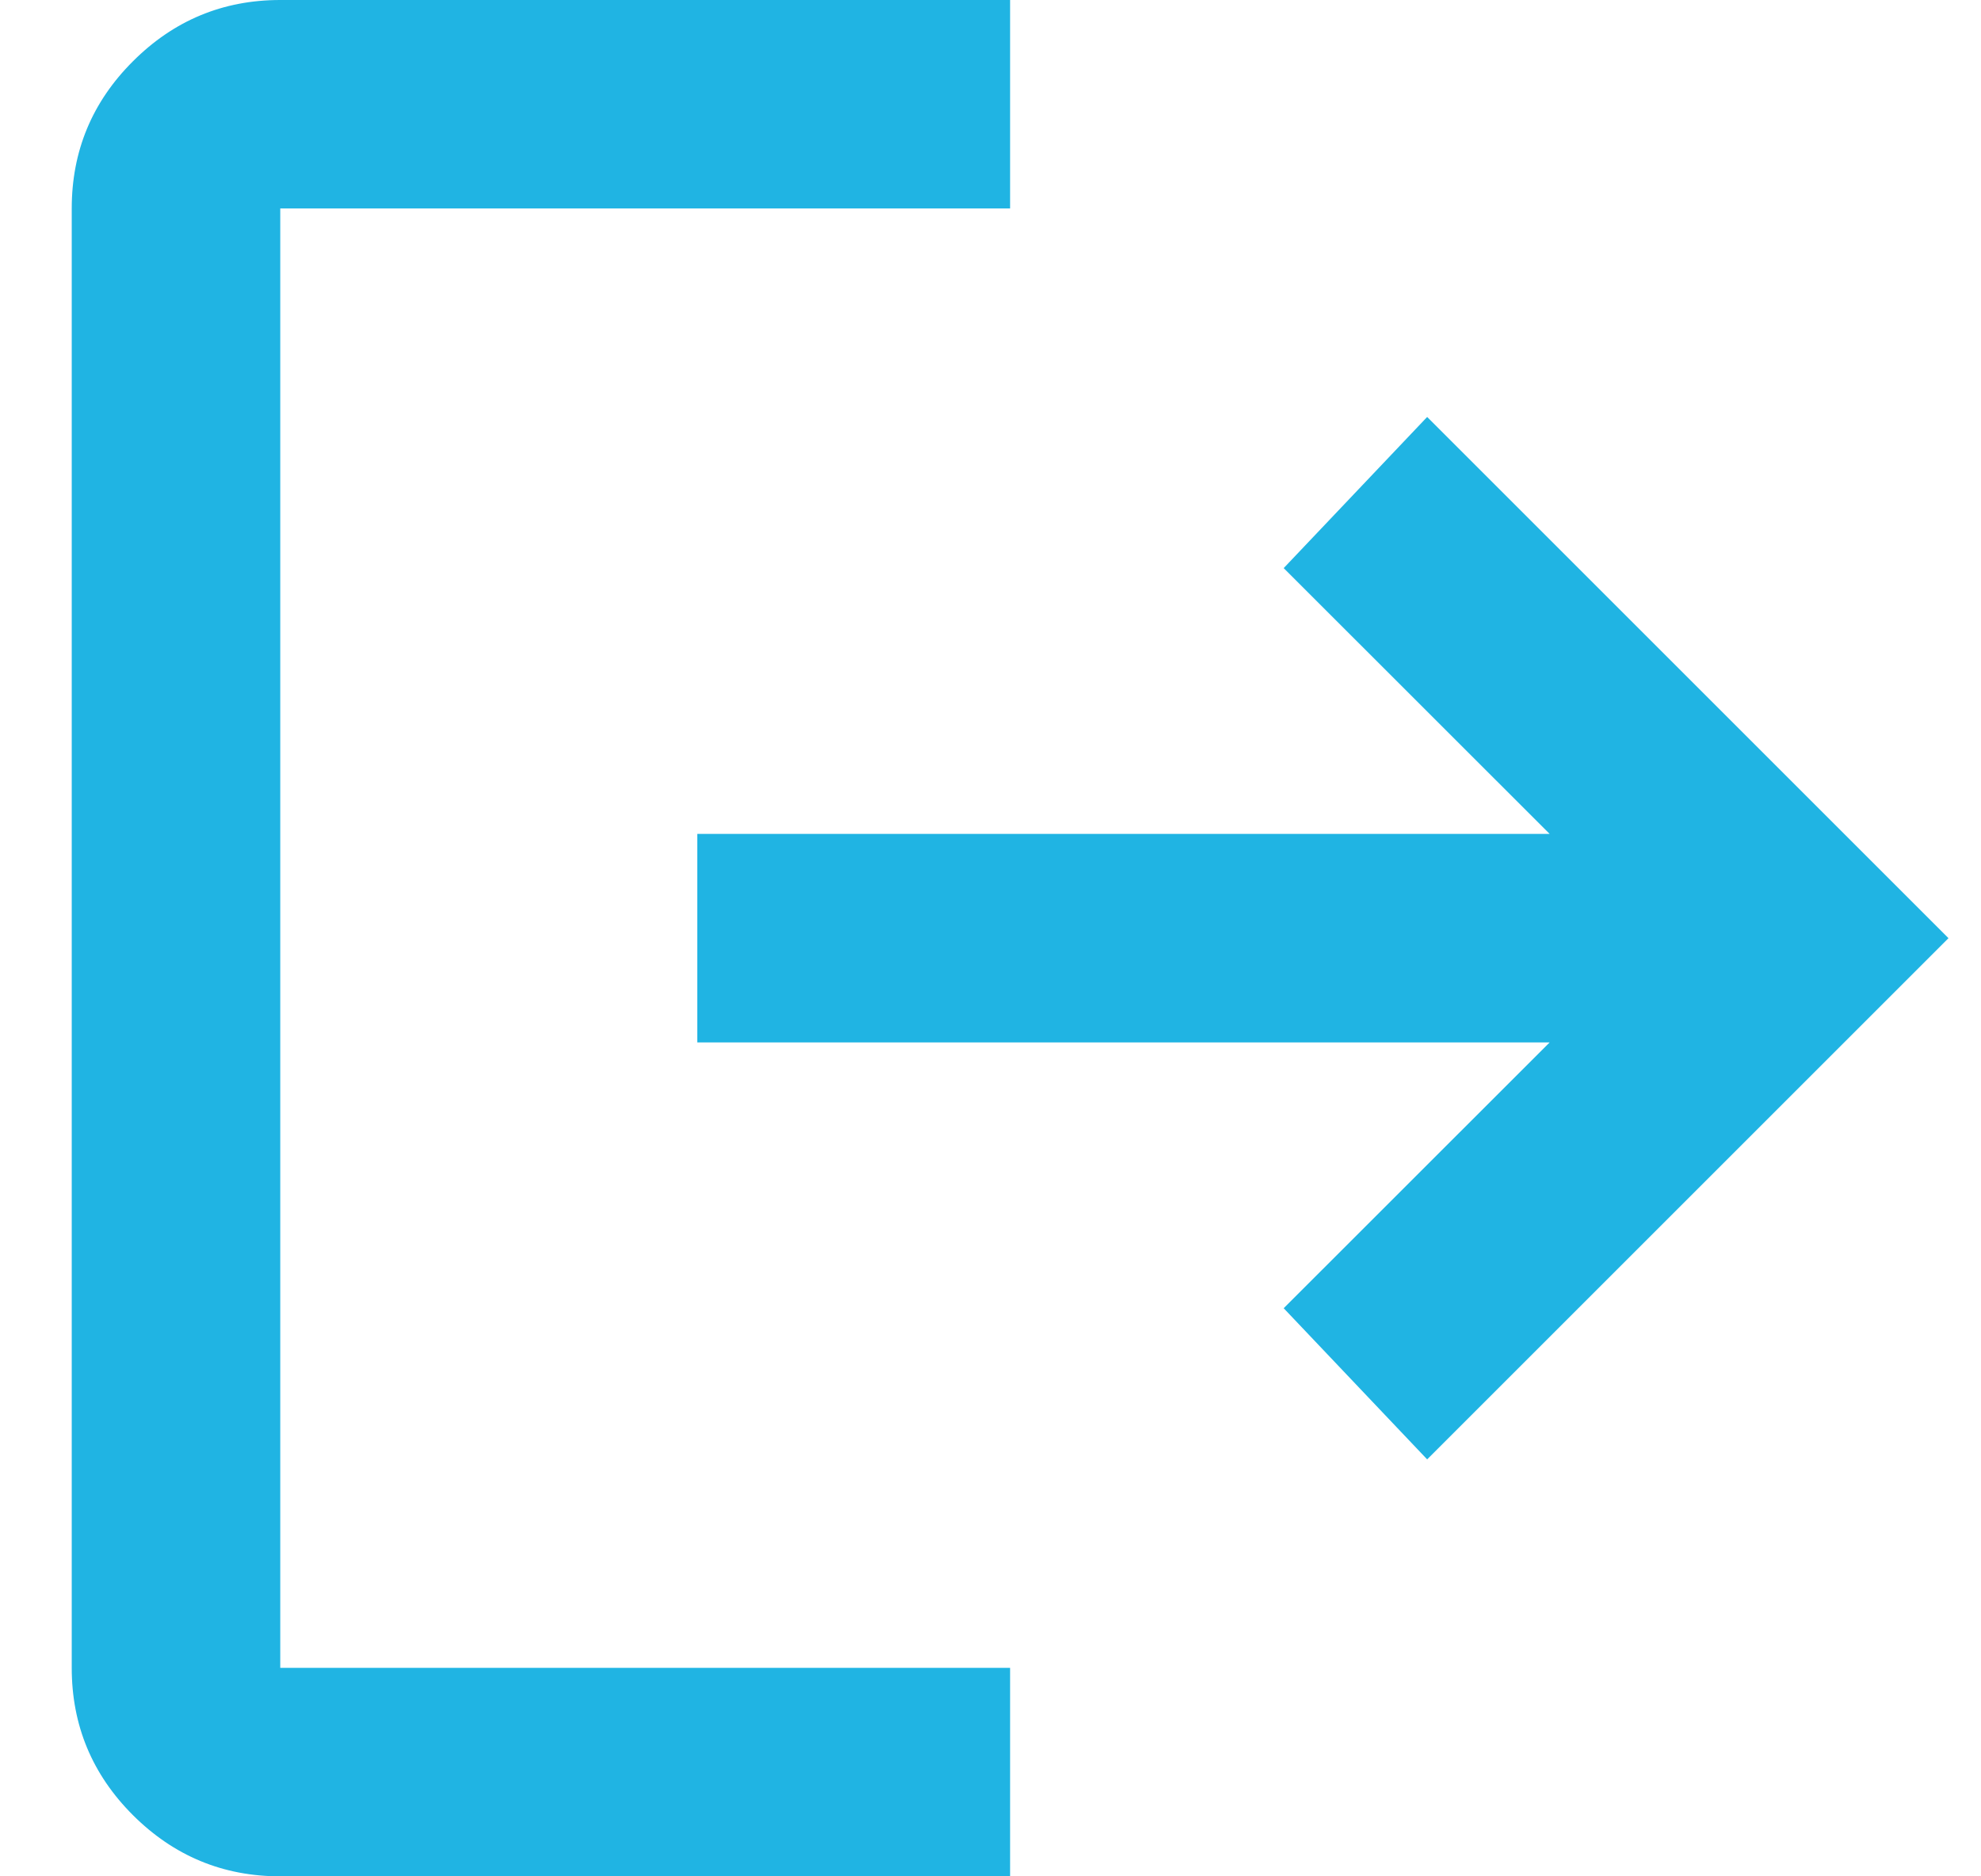 <svg width="19" height="18" viewBox="0 0 19 18" fill="none" xmlns="http://www.w3.org/2000/svg">
<path d="M2.688 18C2.138 18 1.667 17.804 1.275 17.413C0.883 17.021 0.688 16.55 0.688 16V2C0.688 1.45 0.883 0.979 1.275 0.588C1.667 0.196 2.138 0 2.688 0H9.688V2H2.688V16H9.688V18H2.688ZM13.688 14L12.312 12.55L14.863 10H6.688V8H14.863L12.312 5.45L13.688 4L18.688 9L13.688 14Z" fill="#20B4E3"/>
</svg>
